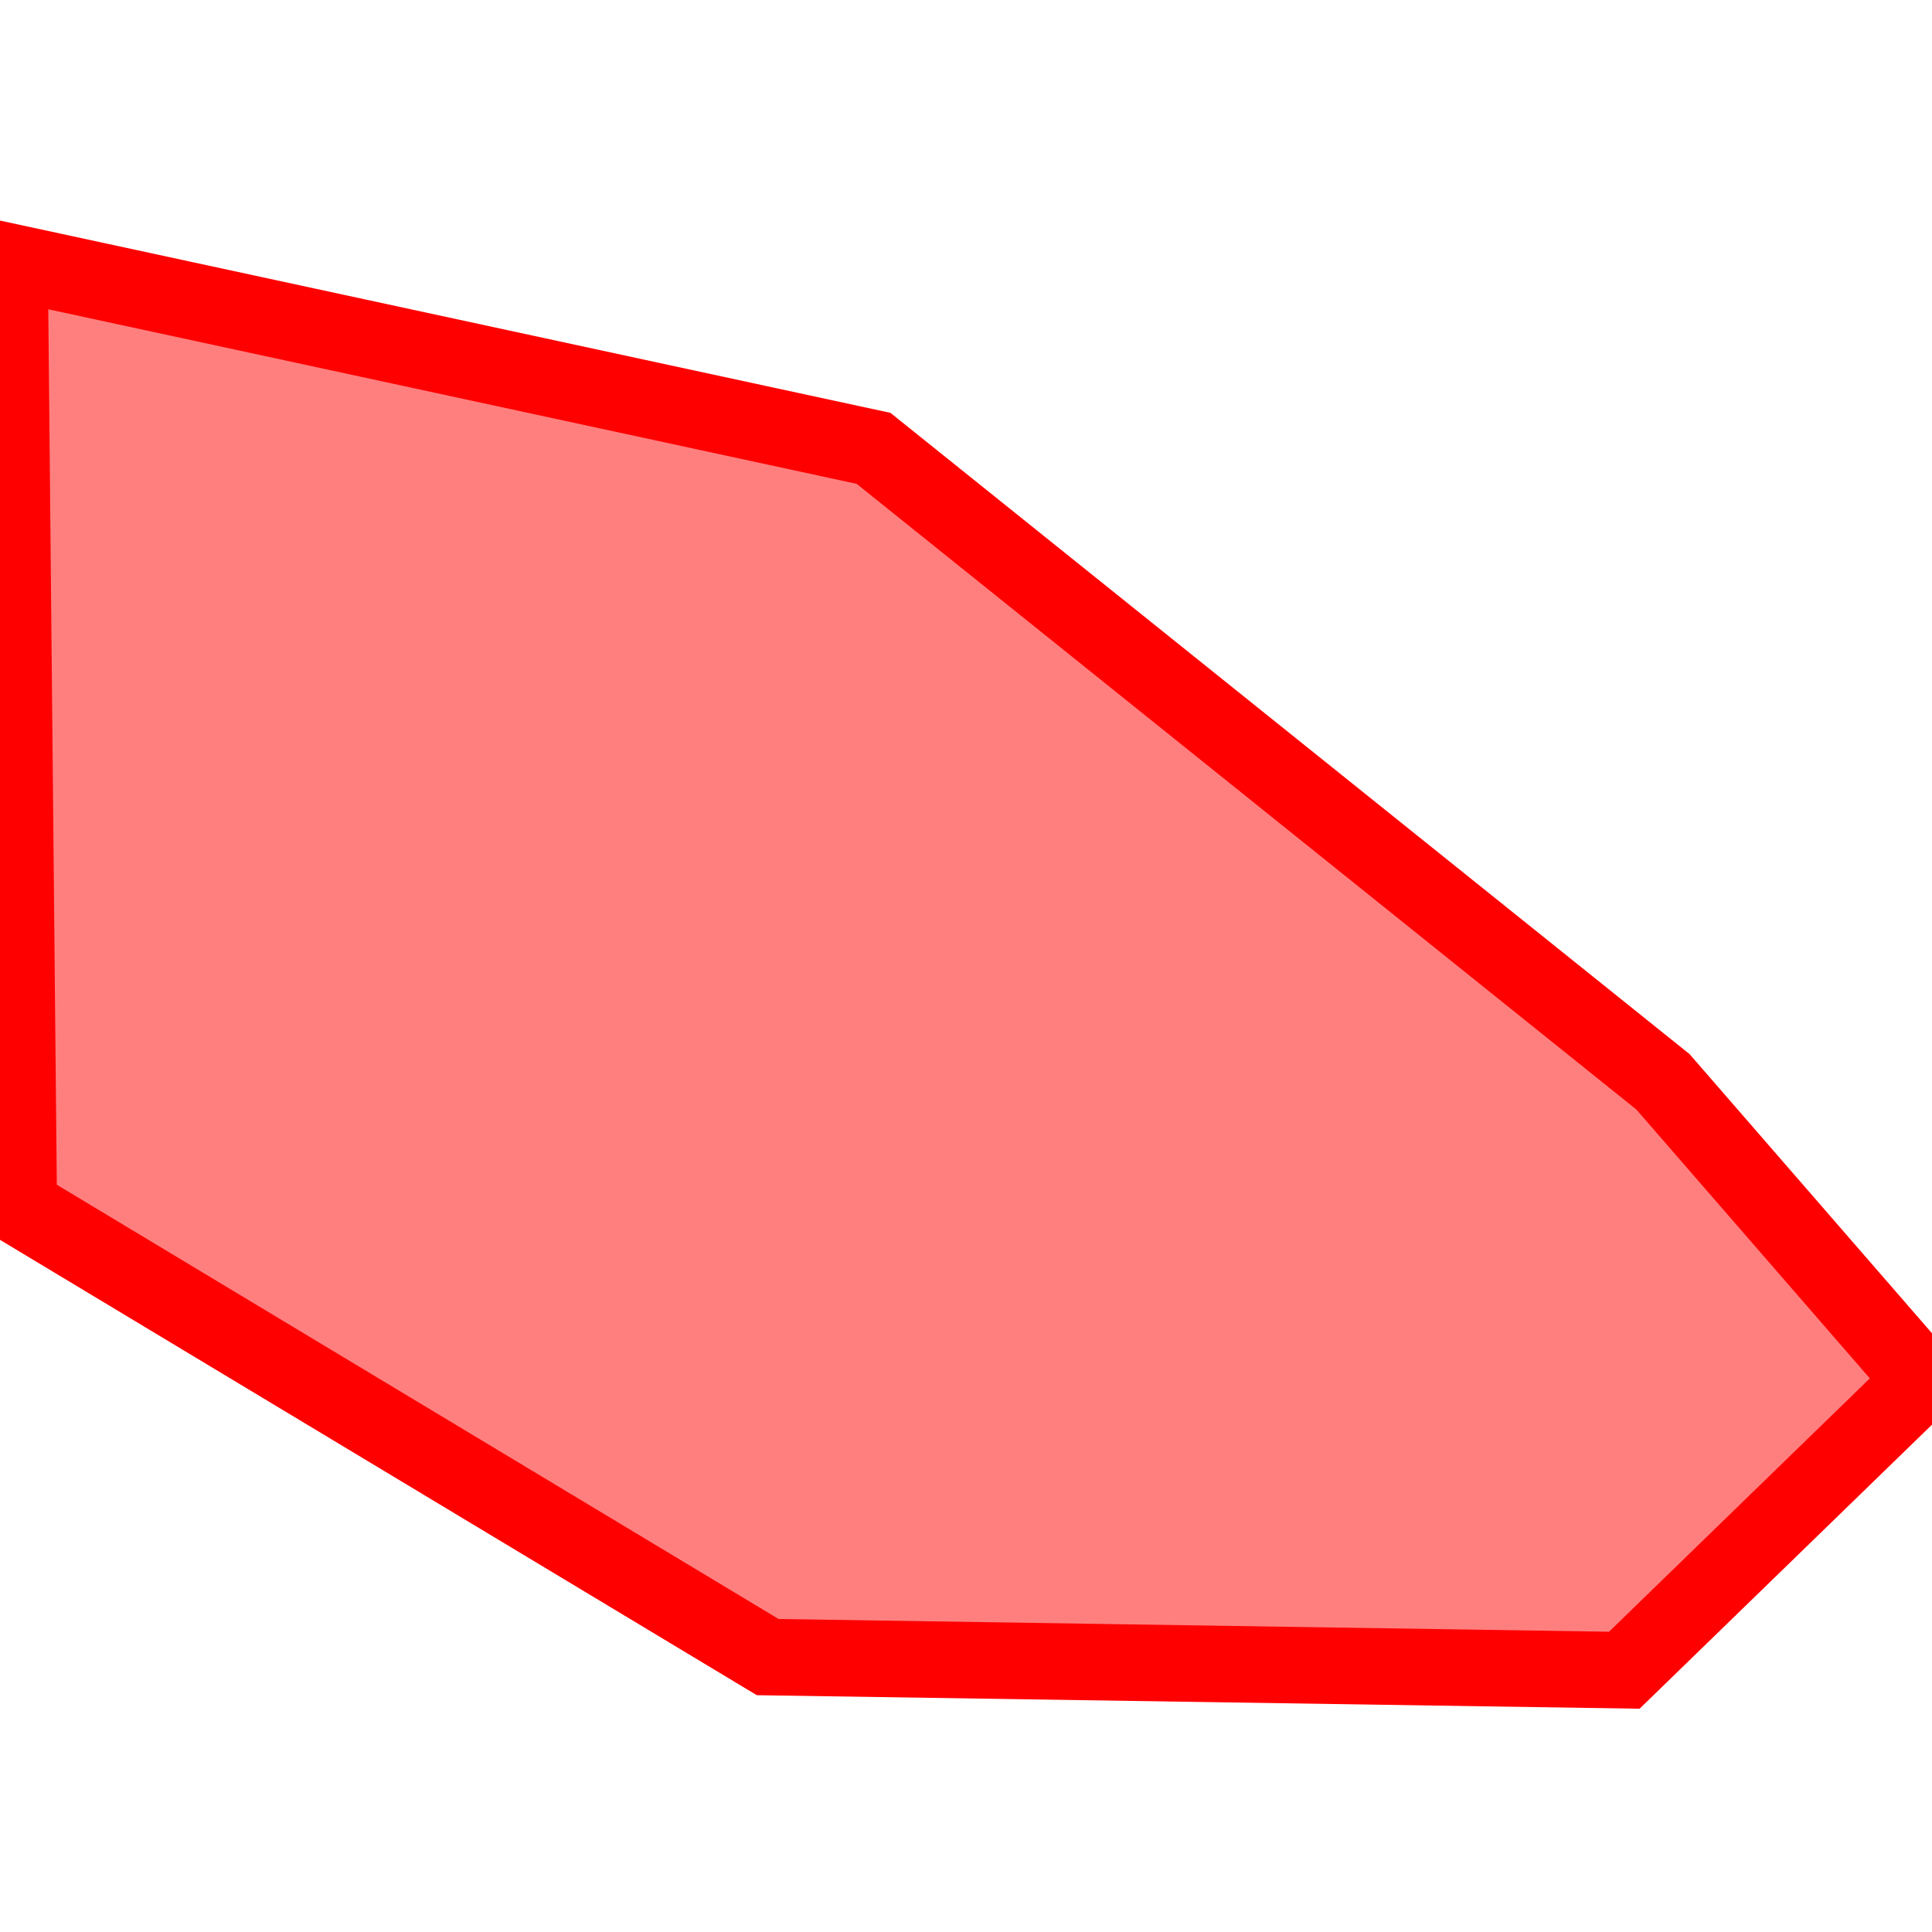 <?xml version="1.0" encoding="UTF-8"?>
<svg xmlns="http://www.w3.org/2000/svg" xmlns:xlink="http://www.w3.org/1999/xlink"
     width="101" height="101" viewBox="-50.5 -50.5 101 101">
<defs>
</defs>
<path d="M50,21.675 L50,21.675 L34.415,36.815 L-10.366,36.129 L-49.519,12.572 L-50,-36.815 L-4.834,-27.062 L36.436,6.055 L50,21.675 Z" stroke-width="4" stroke="#ff0000" fill="#ff0000" fill-opacity="0.5" />
</svg>